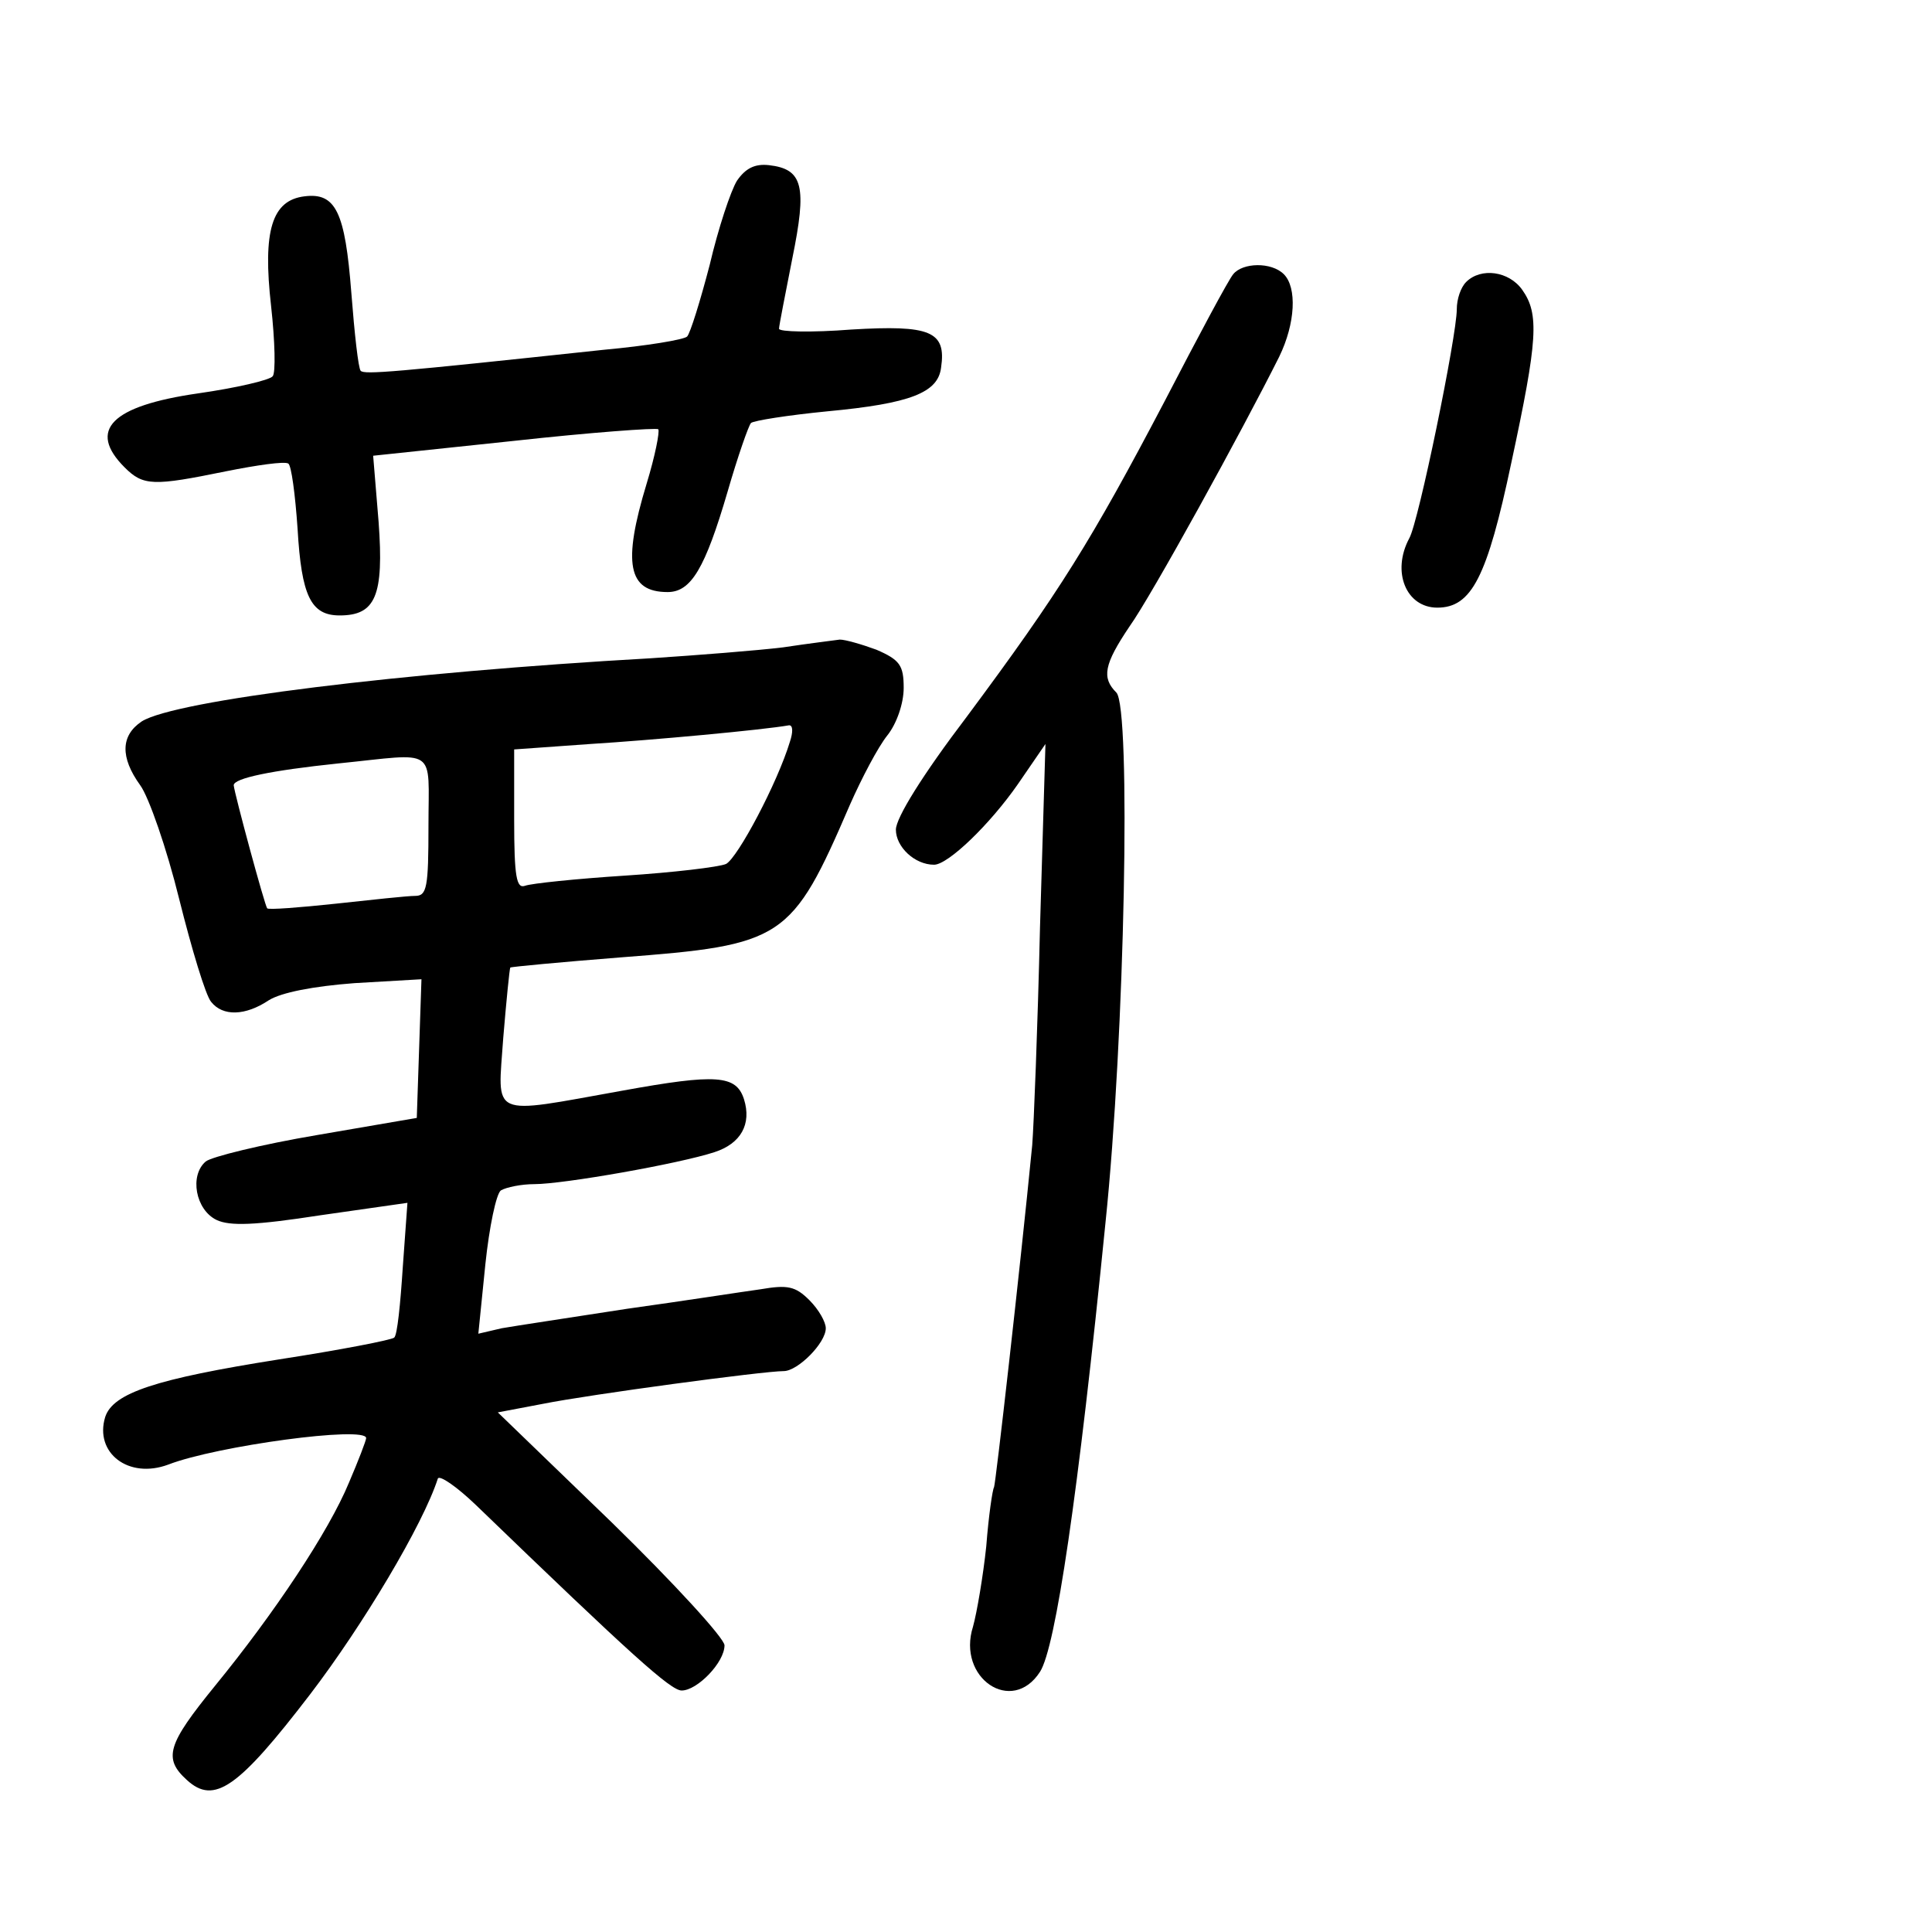 <?xml version="1.0" standalone="no"?>
<!DOCTYPE svg PUBLIC "-//W3C//DTD SVG 20010904//EN"
 "http://www.w3.org/TR/2001/REC-SVG-20010904/DTD/svg10.dtd">
<svg version="1.0" xmlns="http://www.w3.org/2000/svg"
 width="248pt" height="248pt" viewBox="0 0 248 248"
 preserveAspectRatio="xMidYMid meet">
<g transform="translate(0,248) scale(0.1,-0.1)"
fill="#000000" stroke="none">
<path d="M946 2248 c-8 -13 -24 -61 -35 -108 -12 -46 -25 -88 -29 -92 -4 -4
-52 -12 -107 -17 -271 -29 -307 -32 -312 -27 -3 3 -8 48 -12 100 -8 104 -20
129 -60 124 -42 -5 -54 -44 -43 -141 5 -45 6 -86 2 -90 -4 -5 -47 -15 -96 -22
-111 -16 -142 -47 -94 -95 24 -24 37 -24 130 -5 40 8 75 13 80 10 4 -2 9 -40
12 -84 5 -86 17 -111 54 -111 46 0 57 25 50 120 l-7 85 180 19 c100 11 183 17
186 15 2 -3 -4 -34 -15 -70 -31 -102 -24 -139 27 -139 30 0 48 30 77 129 13
45 27 85 30 88 3 3 47 10 98 15 107 10 142 24 146 56 7 47 -14 55 -115 49 -51
-4 -93 -3 -93 1 0 4 8 44 17 90 19 93 14 115 -30 120 -18 2 -30 -4 -41 -20z"/>
<path d="M1583 2128 c-6 -7 -45 -80 -88 -163 -94 -179 -135 -245 -254 -405
-57 -75 -91 -130 -91 -145 0 -22 24 -45 49 -45 18 0 72 52 108 104 l35 51 -7
-235 c-3 -129 -8 -255 -10 -280 -16 -163 -47 -435 -49 -439 -2 -3 -7 -37 -10
-76 -4 -38 -12 -85 -17 -103 -21 -66 50 -114 86 -58 20 31 49 226 84 576 25
240 33 662 14 681 -19 19 -16 36 17 85 28 39 145 252 192 346 21 43 23 89 6
106 -16 16 -53 15 -65 0z"/>
<path d="M1882 2118 c-7 -7 -12 -22 -12 -35 0 -34 -49 -273 -61 -294 -23 -43
-4 -89 36 -89 44 0 64 39 95 186 34 158 36 191 14 222 -17 24 -53 29 -72 10z"/>
<path d="M1005 1649 c-33 -4 -109 -10 -170 -14 -319 -18 -610 -54 -653 -81
-27 -18 -28 -46 -2 -82 11 -15 34 -81 50 -146 16 -64 34 -124 41 -132 15 -19
44 -18 74 2 16 10 57 18 110 22 l86 5 -3 -89 -3 -89 -128 -22 c-71 -12 -136
-28 -143 -34 -21 -18 -13 -62 14 -75 17 -8 49 -7 133 6 l112 16 -6 -83 c-3
-46 -7 -87 -11 -90 -3 -3 -70 -16 -148 -28 -158 -25 -213 -43 -223 -74 -14
-46 30 -80 81 -61 62 24 254 50 254 34 0 -3 -10 -29 -22 -57 -26 -63 -96 -168
-172 -261 -61 -75 -67 -93 -36 -121 35 -32 66 -10 158 110 68 89 145 218 164
277 2 5 24 -10 49 -34 200 -193 250 -238 264 -238 20 0 55 36 55 58 0 9 -65
80 -145 158 l-146 141 58 11 c60 12 283 42 309 42 18 0 54 36 54 55 0 8 -9 24
-21 36 -18 18 -28 20 -63 14 -22 -3 -99 -15 -171 -25 -71 -11 -144 -22 -161
-25 l-30 -7 9 89 c5 48 14 91 20 95 7 4 26 8 43 8 37 0 185 26 231 41 34 11
48 36 38 68 -10 31 -35 33 -156 11 -173 -31 -160 -36 -153 68 4 48 8 88 9 90
1 1 65 7 141 13 210 16 220 22 295 196 15 34 36 74 48 89 12 15 21 41 21 61 0
29 -5 36 -35 49 -19 7 -40 13 -47 13 -7 -1 -40 -5 -73 -10z m9 -121 c-16 -53
-67 -149 -82 -157 -9 -4 -68 -11 -130 -15 -62 -4 -120 -10 -128 -13 -11 -4
-14 11 -14 85 l0 90 98 7 c80 5 221 18 255 24 5 0 5 -9 1 -21z m-464 -108 c0
-79 -2 -90 -17 -90 -10 0 -56 -5 -102 -10 -47 -5 -86 -8 -88 -6 -3 3 -42 147
-43 158 0 9 48 19 134 28 129 13 116 23 116 -80z"/>
</g>
</svg>
